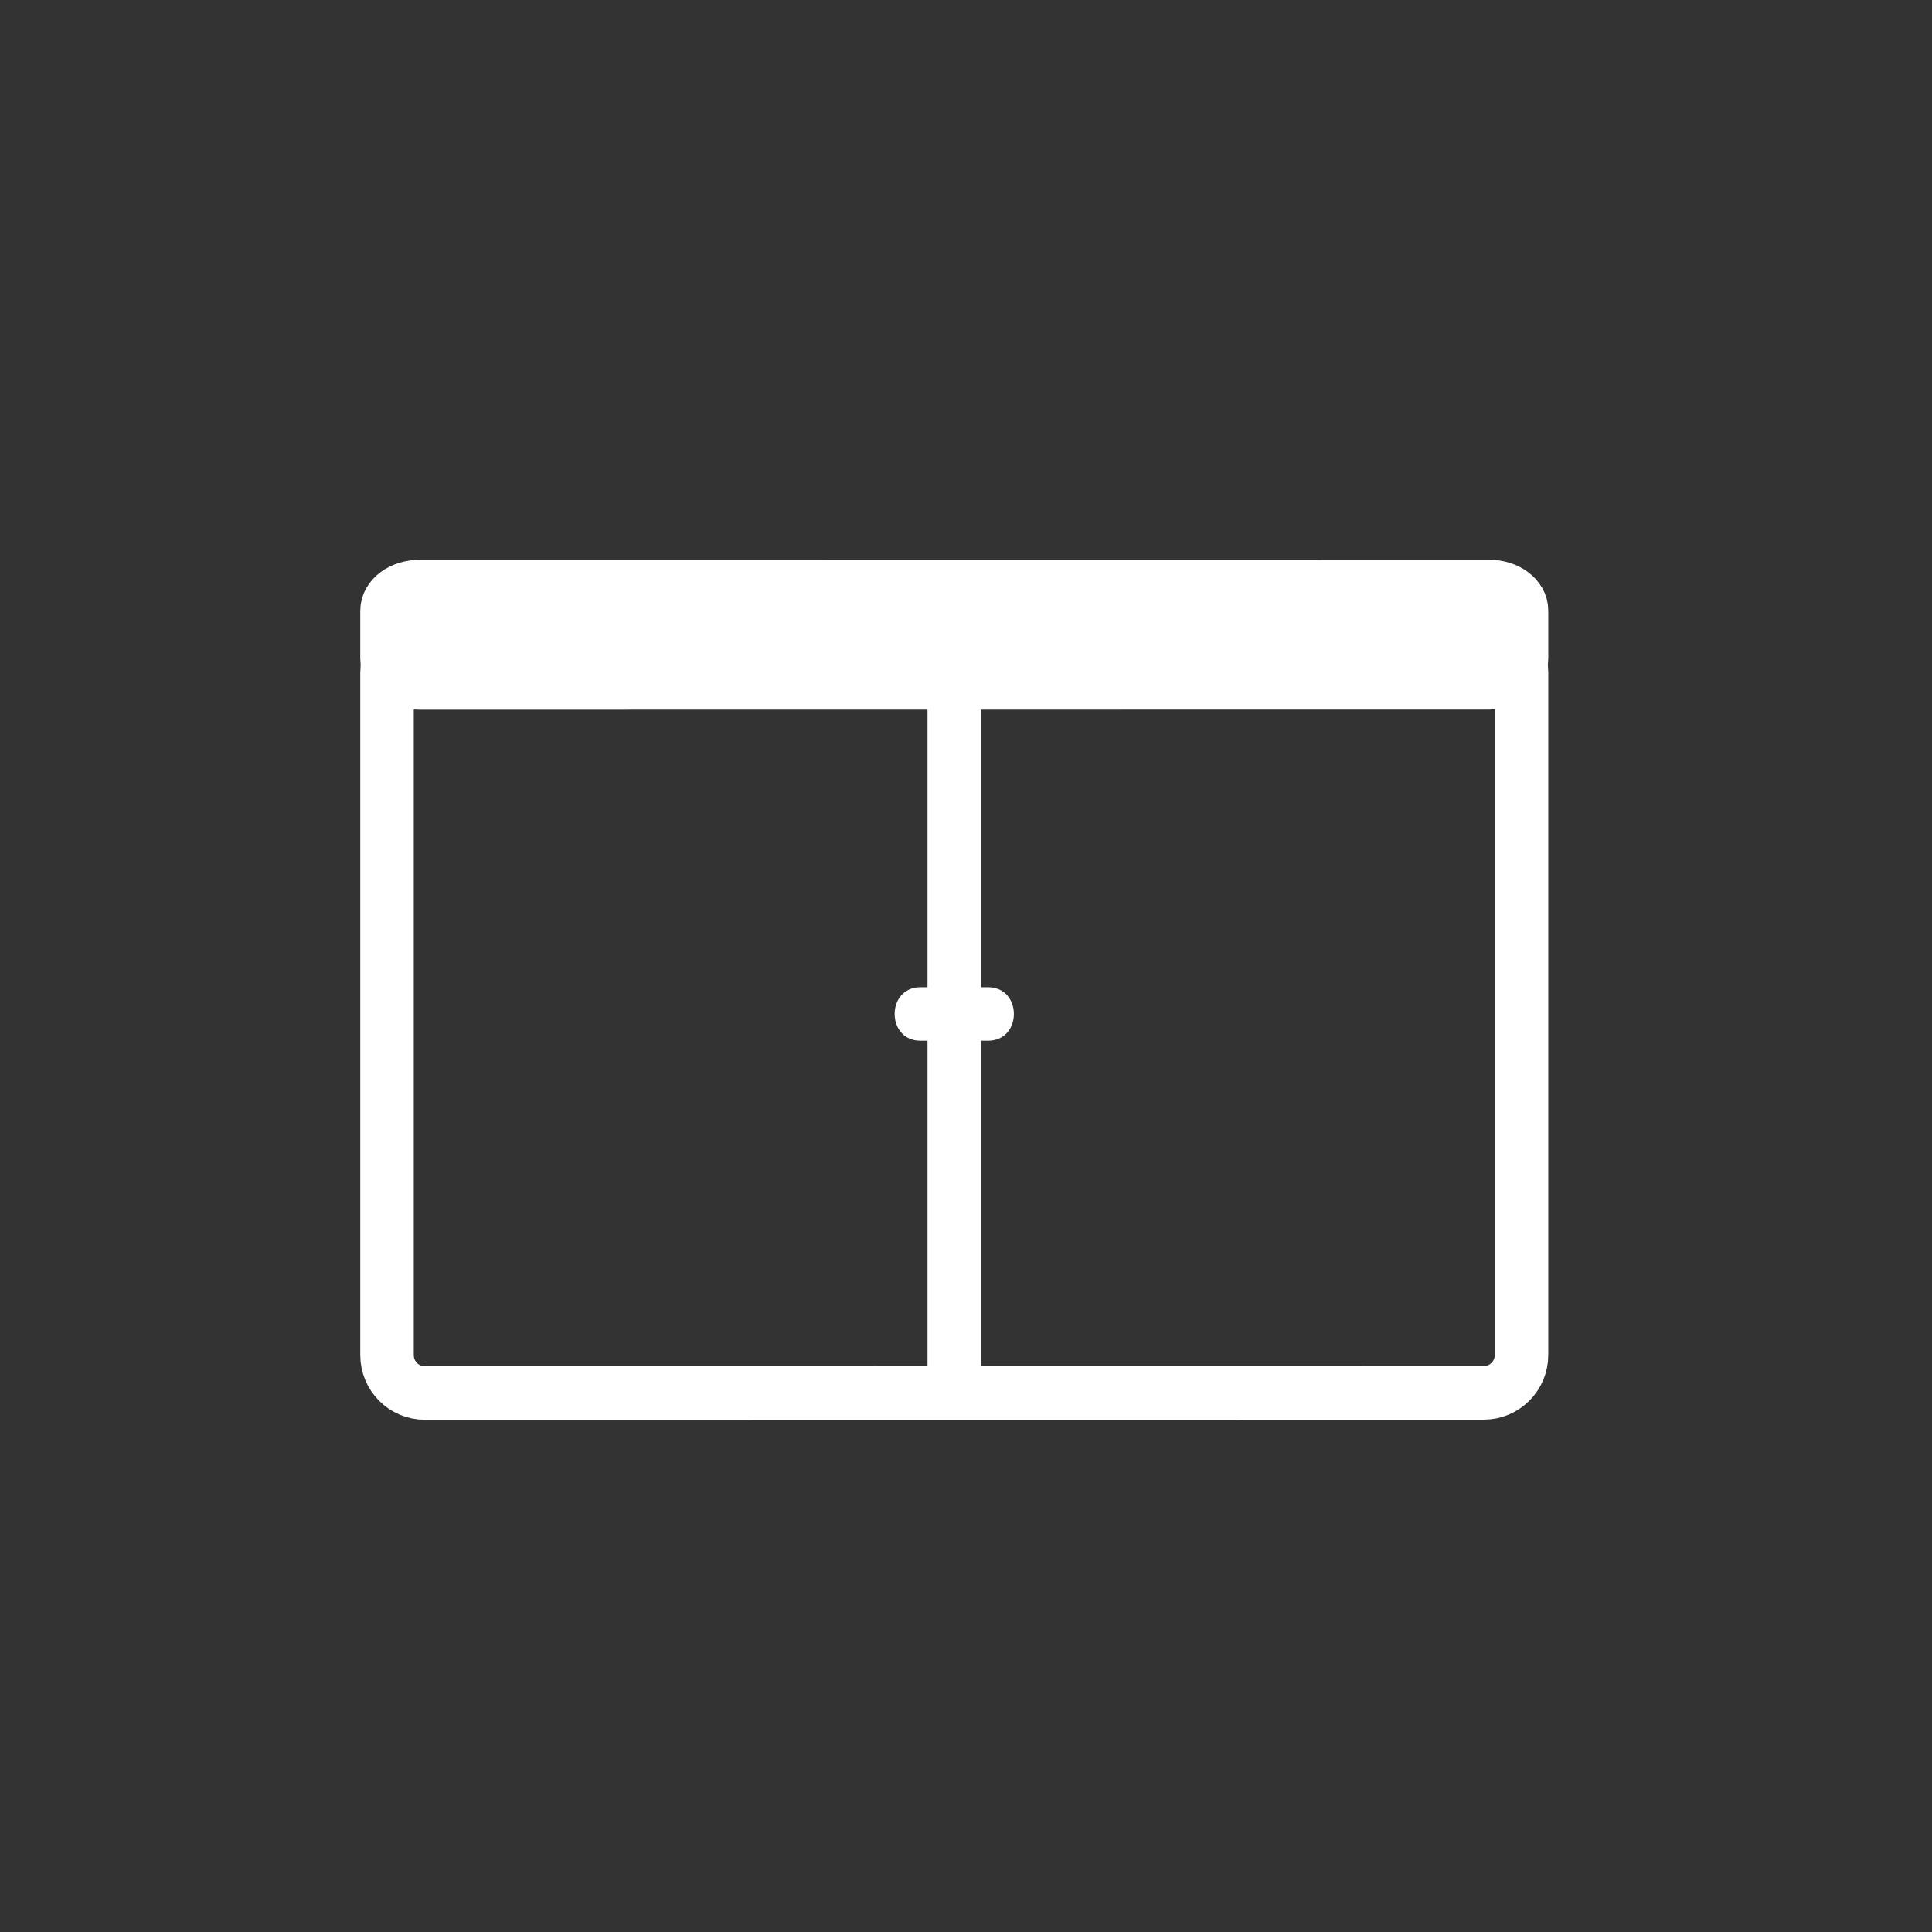 <?xml version="1.0" encoding="iso-8859-1"?>
<!-- Generator: Adobe Illustrator 16.0.0, SVG Export Plug-In . SVG Version: 6.00 Build 0)  -->
<!DOCTYPE svg PUBLIC "-//W3C//DTD SVG 1.1 Tiny//EN" "http://www.w3.org/Graphics/SVG/1.1/DTD/svg11-tiny.dtd">
<svg version="1.1" baseProfile="tiny" id="fts_x5F_window_x5F_2w"
	 xmlns="http://www.w3.org/2000/svg" xmlns:xlink="http://www.w3.org/1999/xlink" x="0px" y="0px" width="361px" height="361px"
	 viewBox="0 0 361 361" xml:space="preserve">
<rect x="0" y="0" width="361" height="361" fill="#333333" stroke="none"/>
<g>
	<path fill="none" stroke="#FFFFFF" stroke-width="10" stroke-miterlimit="10" d="M284.299,253.18c0,3.911-3.156,7.083-7.049,7.083
		l-197.885,0.021c-3.894,0-7.05-3.171-7.05-7.083V125.7c0-3.911,3.156-7.083,7.05-7.083l197.885-0.021
		c3.893,0,7.049,3.172,7.049,7.083V253.18z"/>
	<g>
		<path fill="#FFFFFF" d="M172.002,194.462c4.203,0,8.406,0,12.609,0c6.449,0,6.449-10,0-10c-4.203,0-8.406,0-12.609,0
			C165.554,184.462,165.554,194.462,172.002,194.462L172.002,194.462z"/>
	</g>
	
		<line fill="none" stroke="#FFFFFF" stroke-width="10" stroke-miterlimit="10" x1="178.307" y1="119.46" x2="178.307" y2="256.635"/>
	<path fill="none" stroke="#FFFFFF" stroke-width="10" stroke-miterlimit="10" d="M284.299,123.086c0,2.485-2.71,4.5-6.052,4.5
		l-199.88,0.021c-3.342,0-6.052-2.015-6.052-4.5v-9c0-2.485,2.71-4.5,6.052-4.5l199.88-0.021c3.342,0,6.052,2.015,6.052,4.5V123.086
		z"/>
</g>
</svg>
